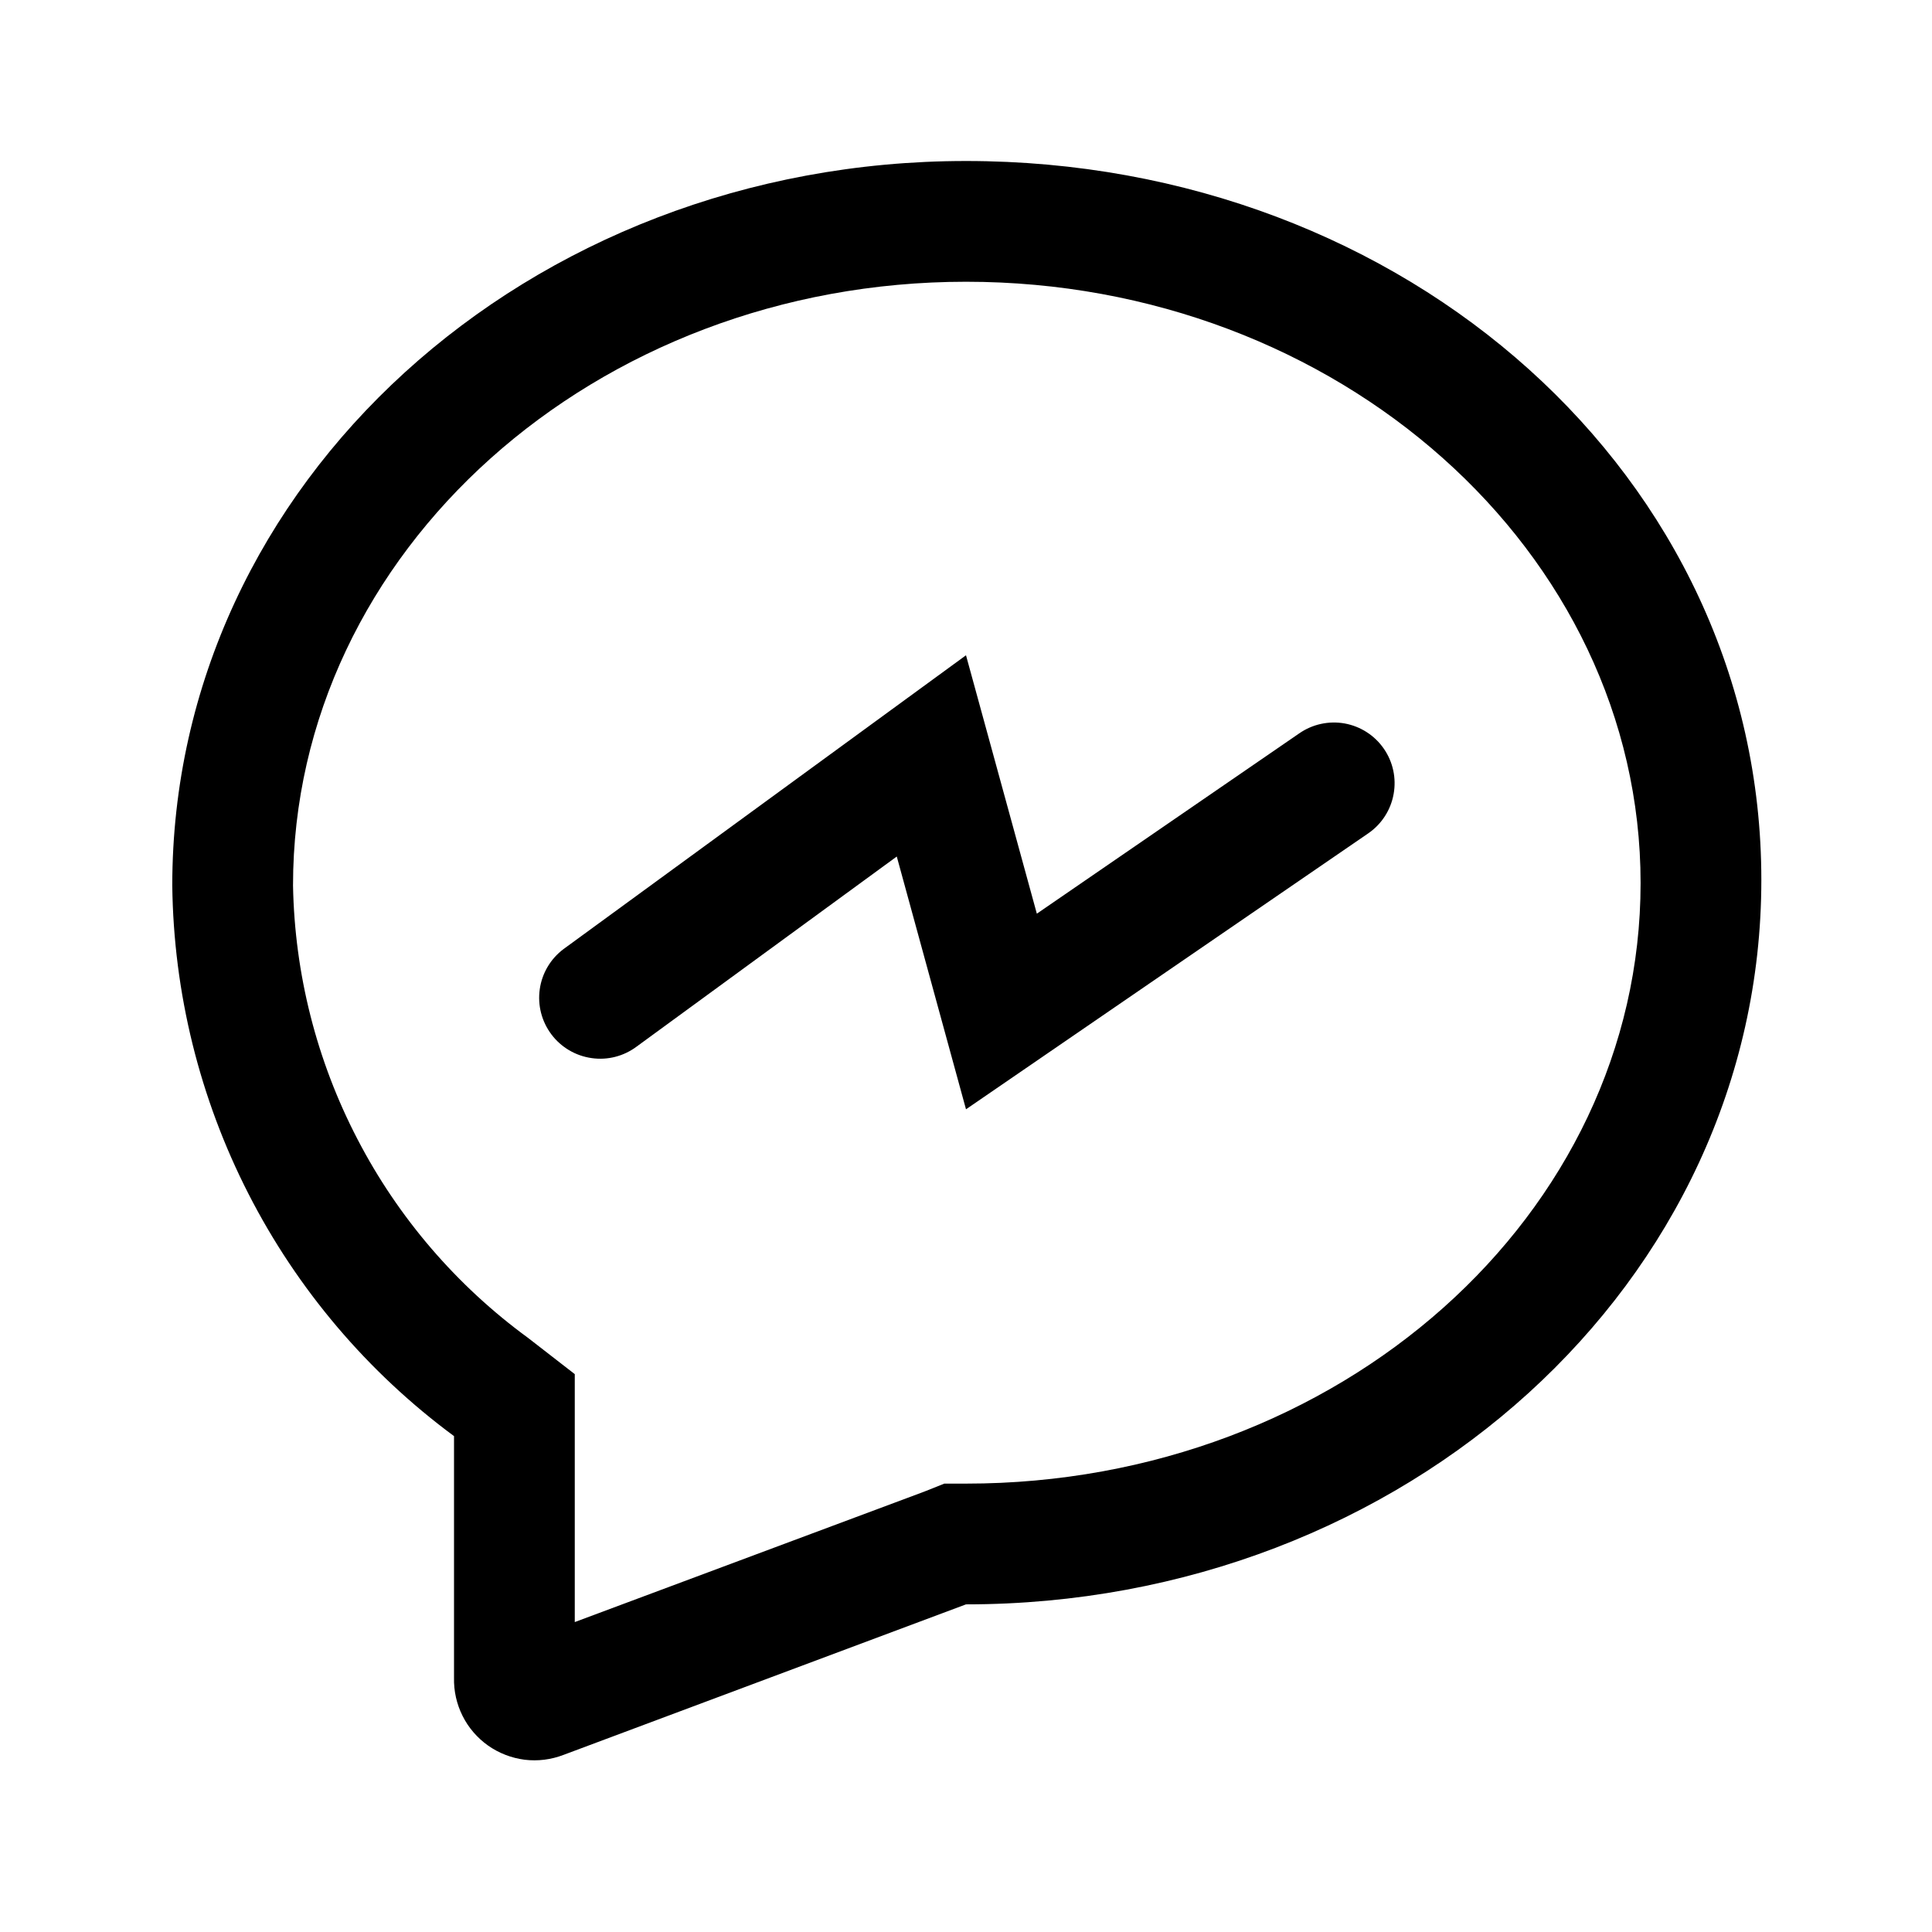<svg width="24" height="24" viewBox="0 0 24 24" fill="none" xmlns="http://www.w3.org/2000/svg">
<path d="M12 3.5C16.62 3.5 20.38 6.85 20.38 10.97C20.38 15.09 16.64 18.43 12 18.43H11.73L11.48 18.53L7.14 20.15V17.07L6.56 16.62C5.673 15.972 4.947 15.127 4.441 14.152C3.934 13.178 3.66 12.099 3.64 11C3.64 6.85 7.4 3.5 12 3.5ZM12 2C6.56 2 2.14 6 2.14 11C2.156 12.333 2.48 13.644 3.087 14.831C3.694 16.018 4.568 17.048 5.64 17.84V20.84C5.636 21.005 5.672 21.168 5.746 21.315C5.819 21.462 5.929 21.589 6.063 21.684C6.198 21.779 6.354 21.839 6.517 21.86C6.681 21.88 6.846 21.859 7 21.8L12 19.93C17.46 19.93 21.88 15.93 21.88 10.93C21.88 5.93 17.48 2 12 2Z" fill="black"/>
<path d="M12 13.78L11.14 10.64L7.91 13C7.749 13.121 7.547 13.173 7.349 13.144C7.15 13.116 6.97 13.01 6.85 12.85C6.729 12.689 6.677 12.488 6.705 12.289C6.733 12.09 6.839 11.911 7 11.79L12 8.14L12.88 11.35L16.14 9.11C16.304 8.996 16.507 8.952 16.704 8.987C16.901 9.023 17.076 9.135 17.19 9.3C17.304 9.464 17.348 9.667 17.312 9.864C17.277 10.061 17.164 10.236 17 10.35L12 13.78Z" fill="black"/>
</svg>
